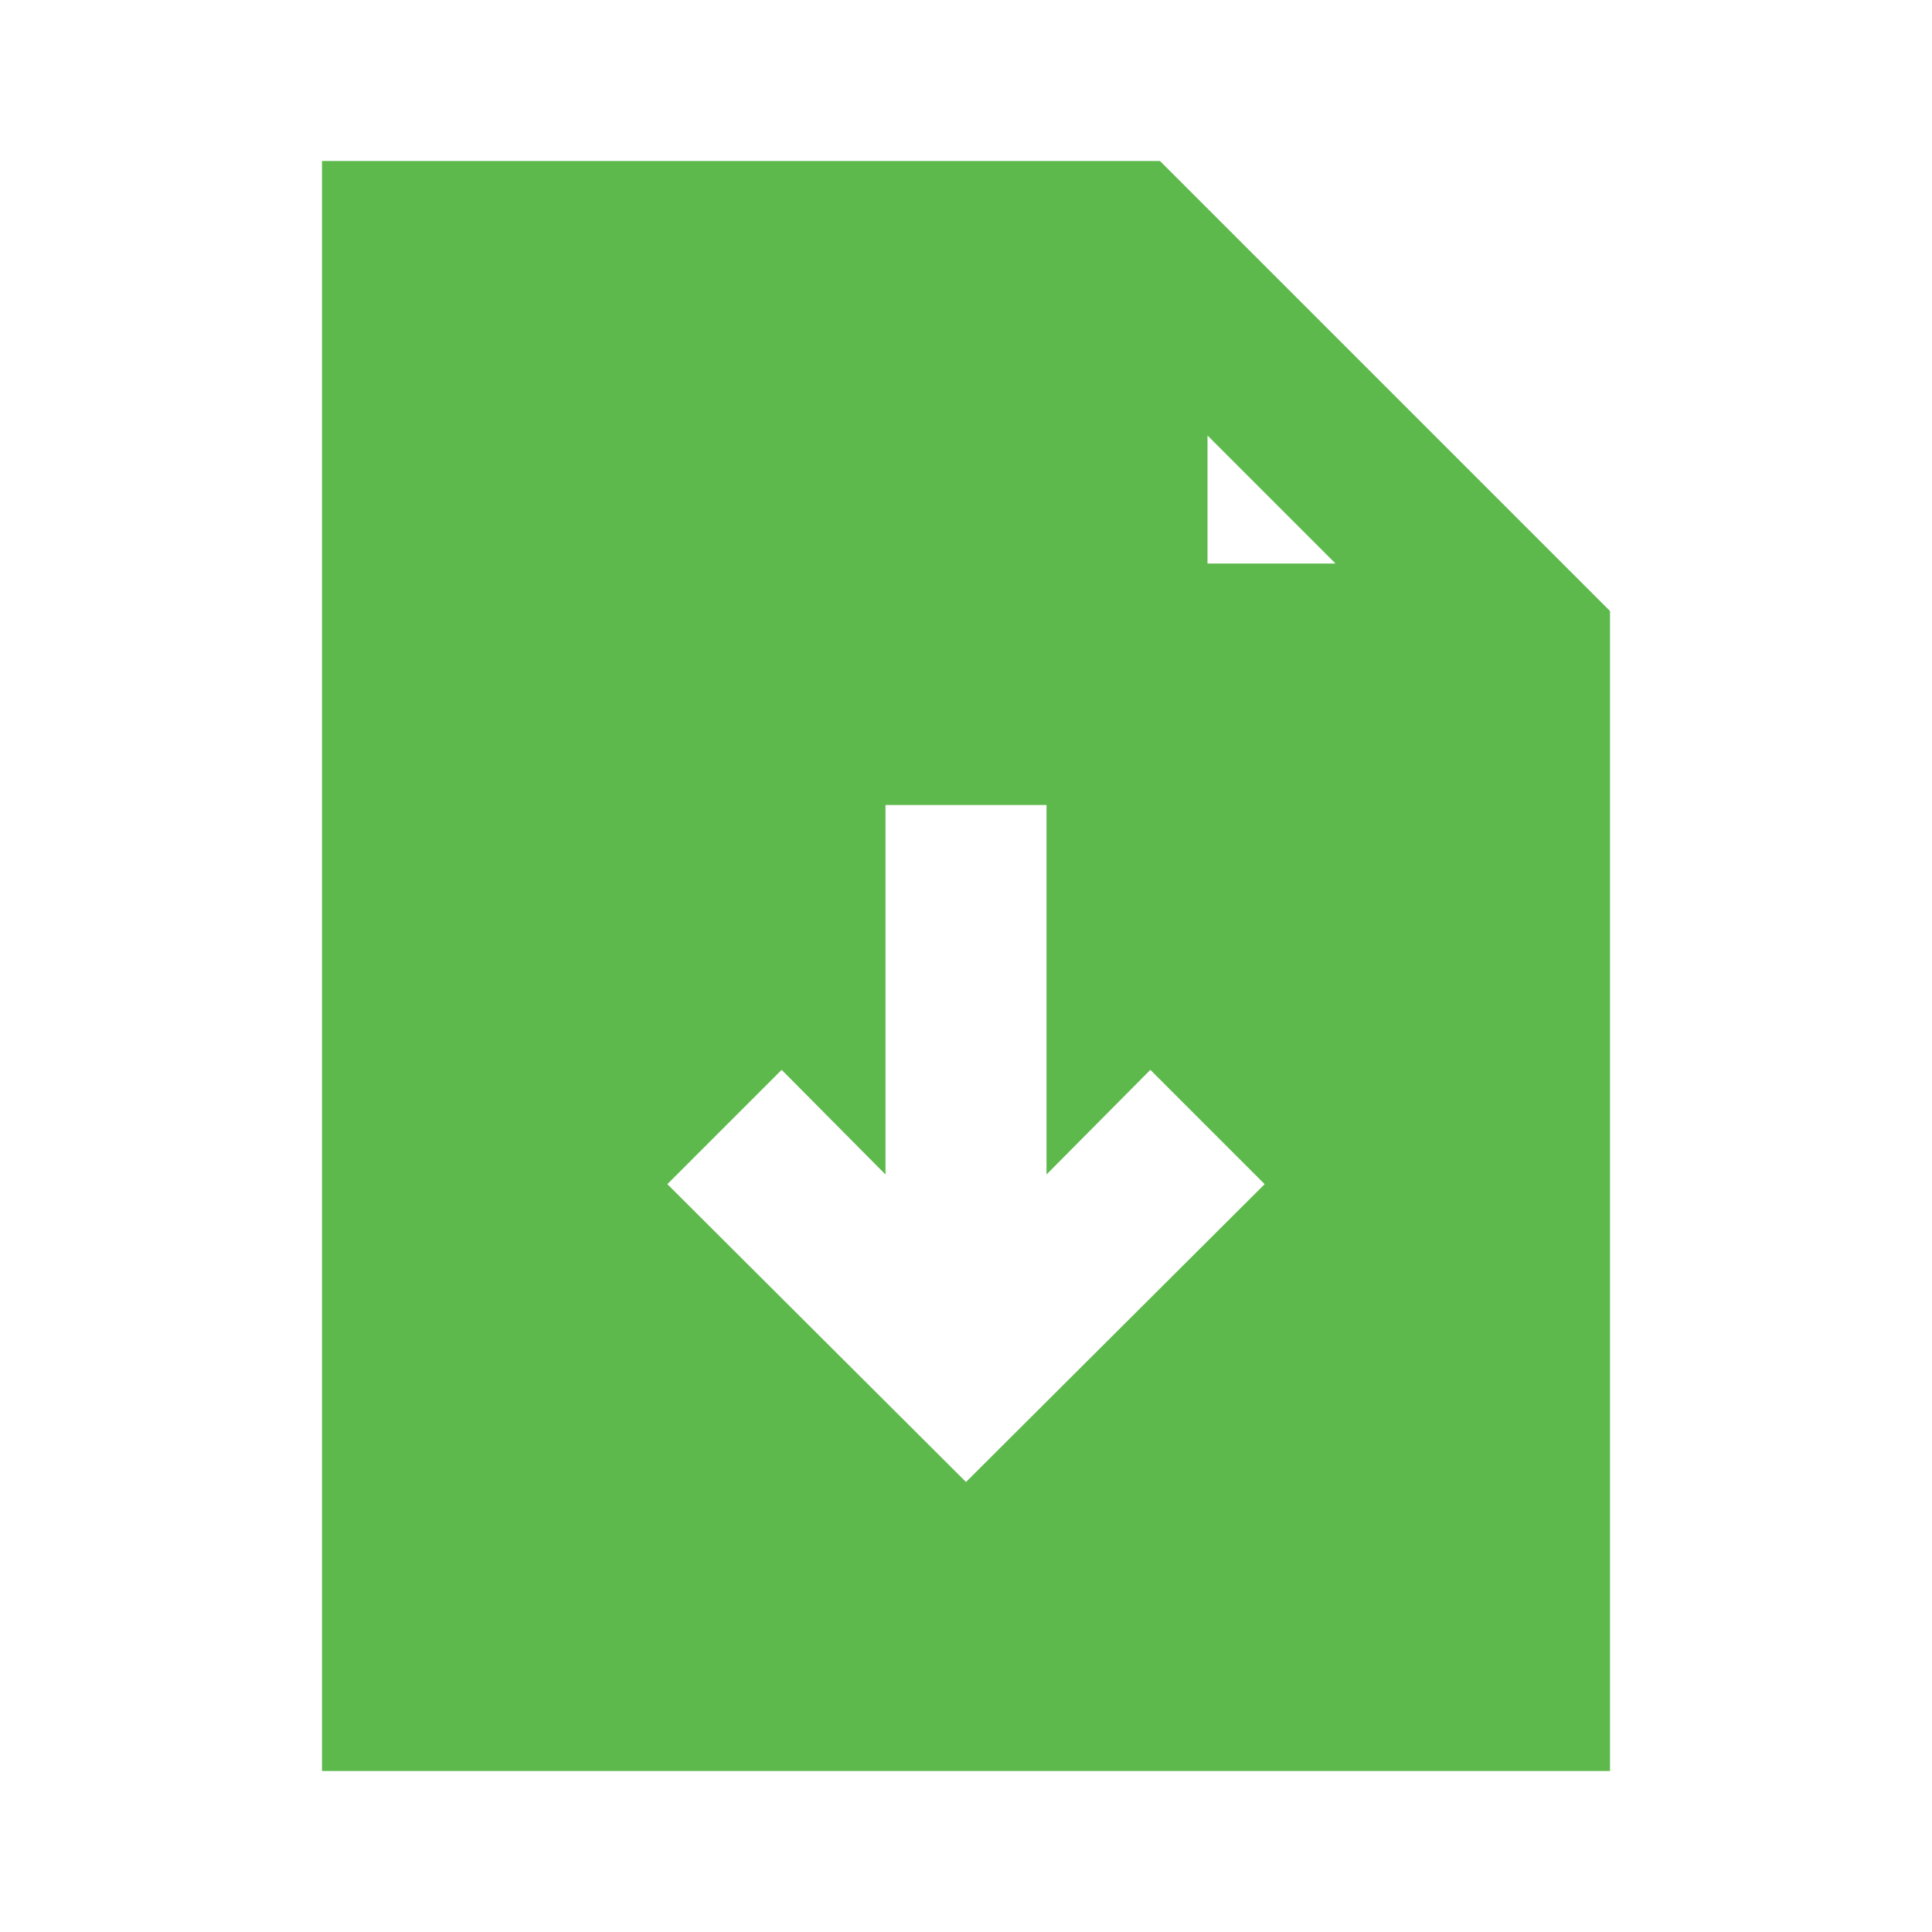 <svg width="24" height="24" viewBox="0 0 24 24" fill="none" xmlns="http://www.w3.org/2000/svg">
<path d="M14.41 2H4V22H20V7.59L14.41 2ZM12 18.41L8.29 14.71L9.71 13.29L11 14.59V10H13V14.59L14.29 13.29L15.71 14.71L12 18.41ZM15 7V5.41L16.59 7H15Z" fill="#5DB94C"/>
</svg>
